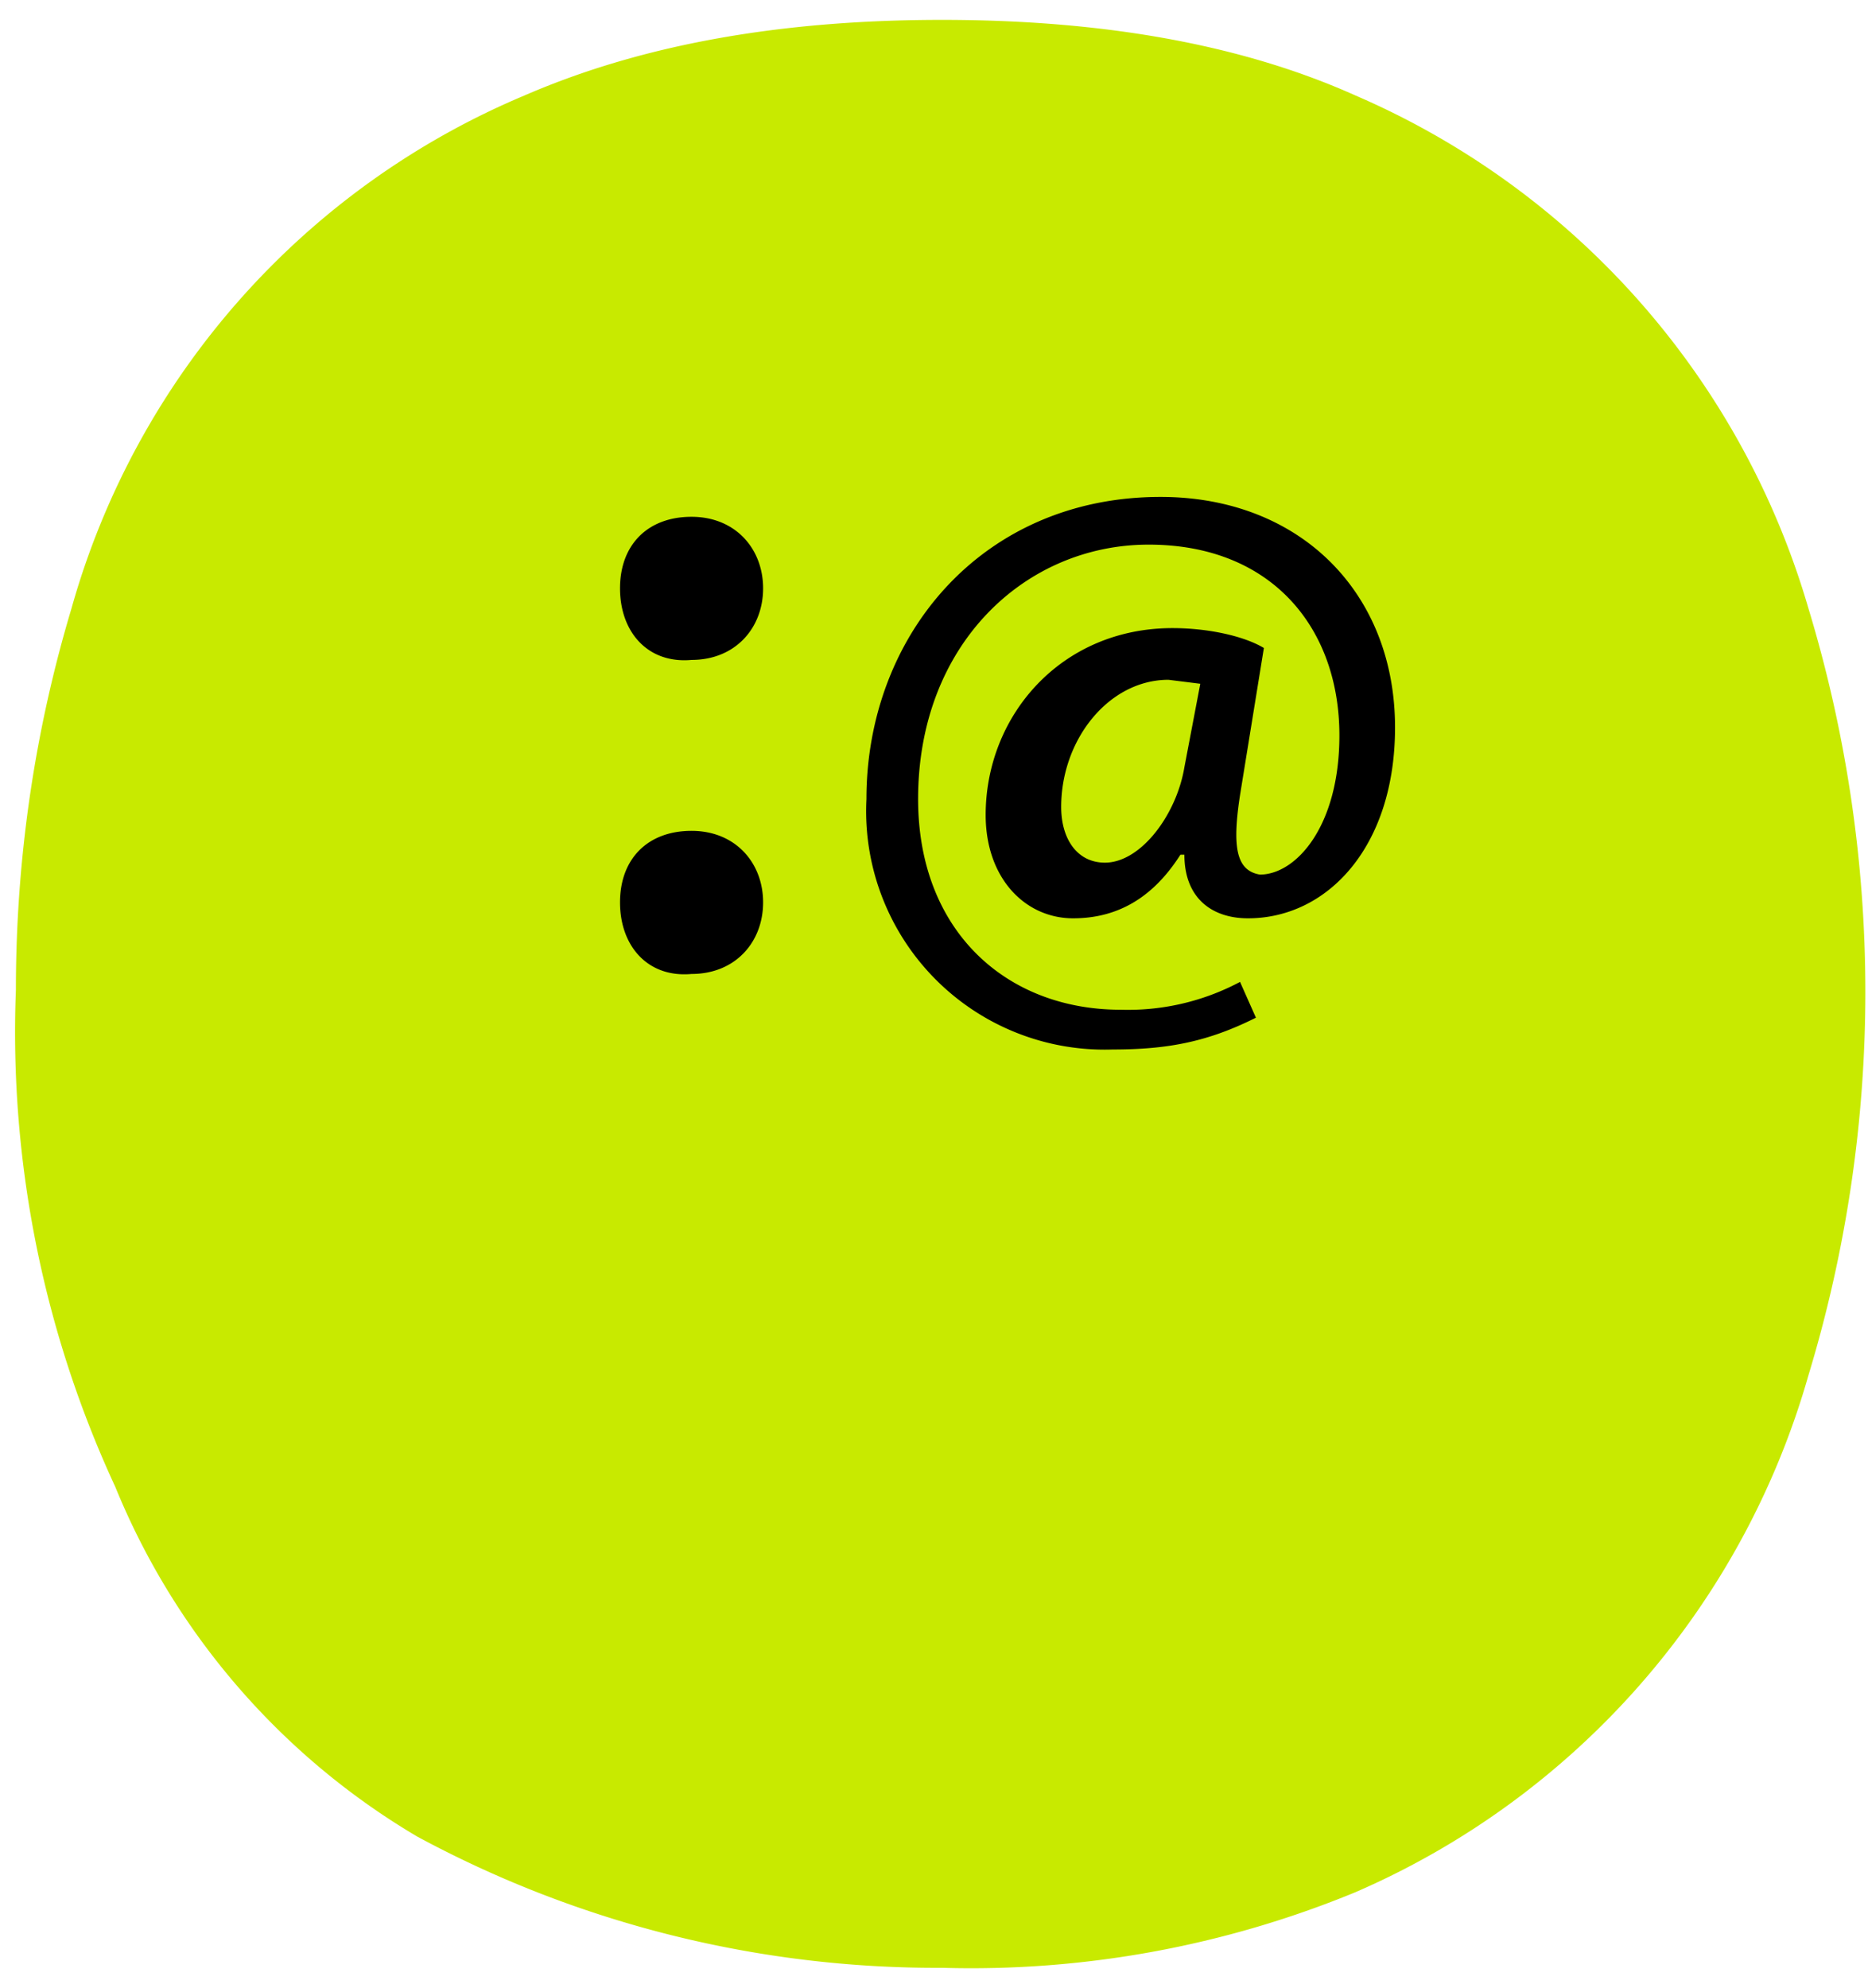 <svg xmlns="http://www.w3.org/2000/svg" fill="none" viewBox="0 0 47 50" width="47" height="50"><defs/><path fill="#C8EA00" d="M23.7.5c4 0 7.5.6 10.4 1.9a20.2 20.2 0 0111.4 12.9 33.2 33.2 0 010 19.3 20.2 20.2 0 01-11.4 13 25.4 25.4 0 01-10.4 1.9 27.5 27.5 0 01-13.2-3.3 18.2 18.2 0 01-7.6-8.8A27.2 27.2 0 01.4 24.9c0-3.4.5-6.6 1.4-9.6A19.8 19.8 0 0113.2 2.4c3-1.3 6.5-1.9 10.5-1.9z"/><path fill="#000" d="M15.6 14.8c0-1.1.7-1.8 1.8-1.8s1.8.8 1.8 1.8-.7 1.8-1.8 1.8c-1.1.1-1.8-.7-1.8-1.8zm0 7.9c0-1.1.7-1.8 1.8-1.8s1.8.8 1.8 1.8-.7 1.8-1.8 1.8c-1.1.1-1.8-.7-1.8-1.8zM31.6 25.6c-1.2.6-2.2.8-3.6.8a6 6 0 01-6.2-6.3c0-4.1 2.9-7.6 7.4-7.6 3.5 0 5.9 2.4 5.9 5.8 0 3-1.7 4.8-3.7 4.8-.9 0-1.6-.5-1.6-1.6h-.1c-.7 1.1-1.6 1.6-2.7 1.6-1.2 0-2.2-1-2.2-2.6 0-2.5 1.9-4.7 4.7-4.7.9 0 1.8.2 2.3.5l-.6 3.7c-.2 1.3-.1 1.9.5 2 .9 0 2-1.2 2-3.5 0-2.7-1.7-4.8-4.8-4.8-3.1 0-5.8 2.5-5.8 6.4 0 3.3 2.2 5.3 5.1 5.3a6 6 0 003-.7l.4.9zm-1.4-8.4l-.8-.1c-1.5 0-2.7 1.5-2.7 3.2 0 .8.4 1.4 1.1 1.4.9 0 1.8-1.2 2-2.4l.4-2.1z"/></svg>
